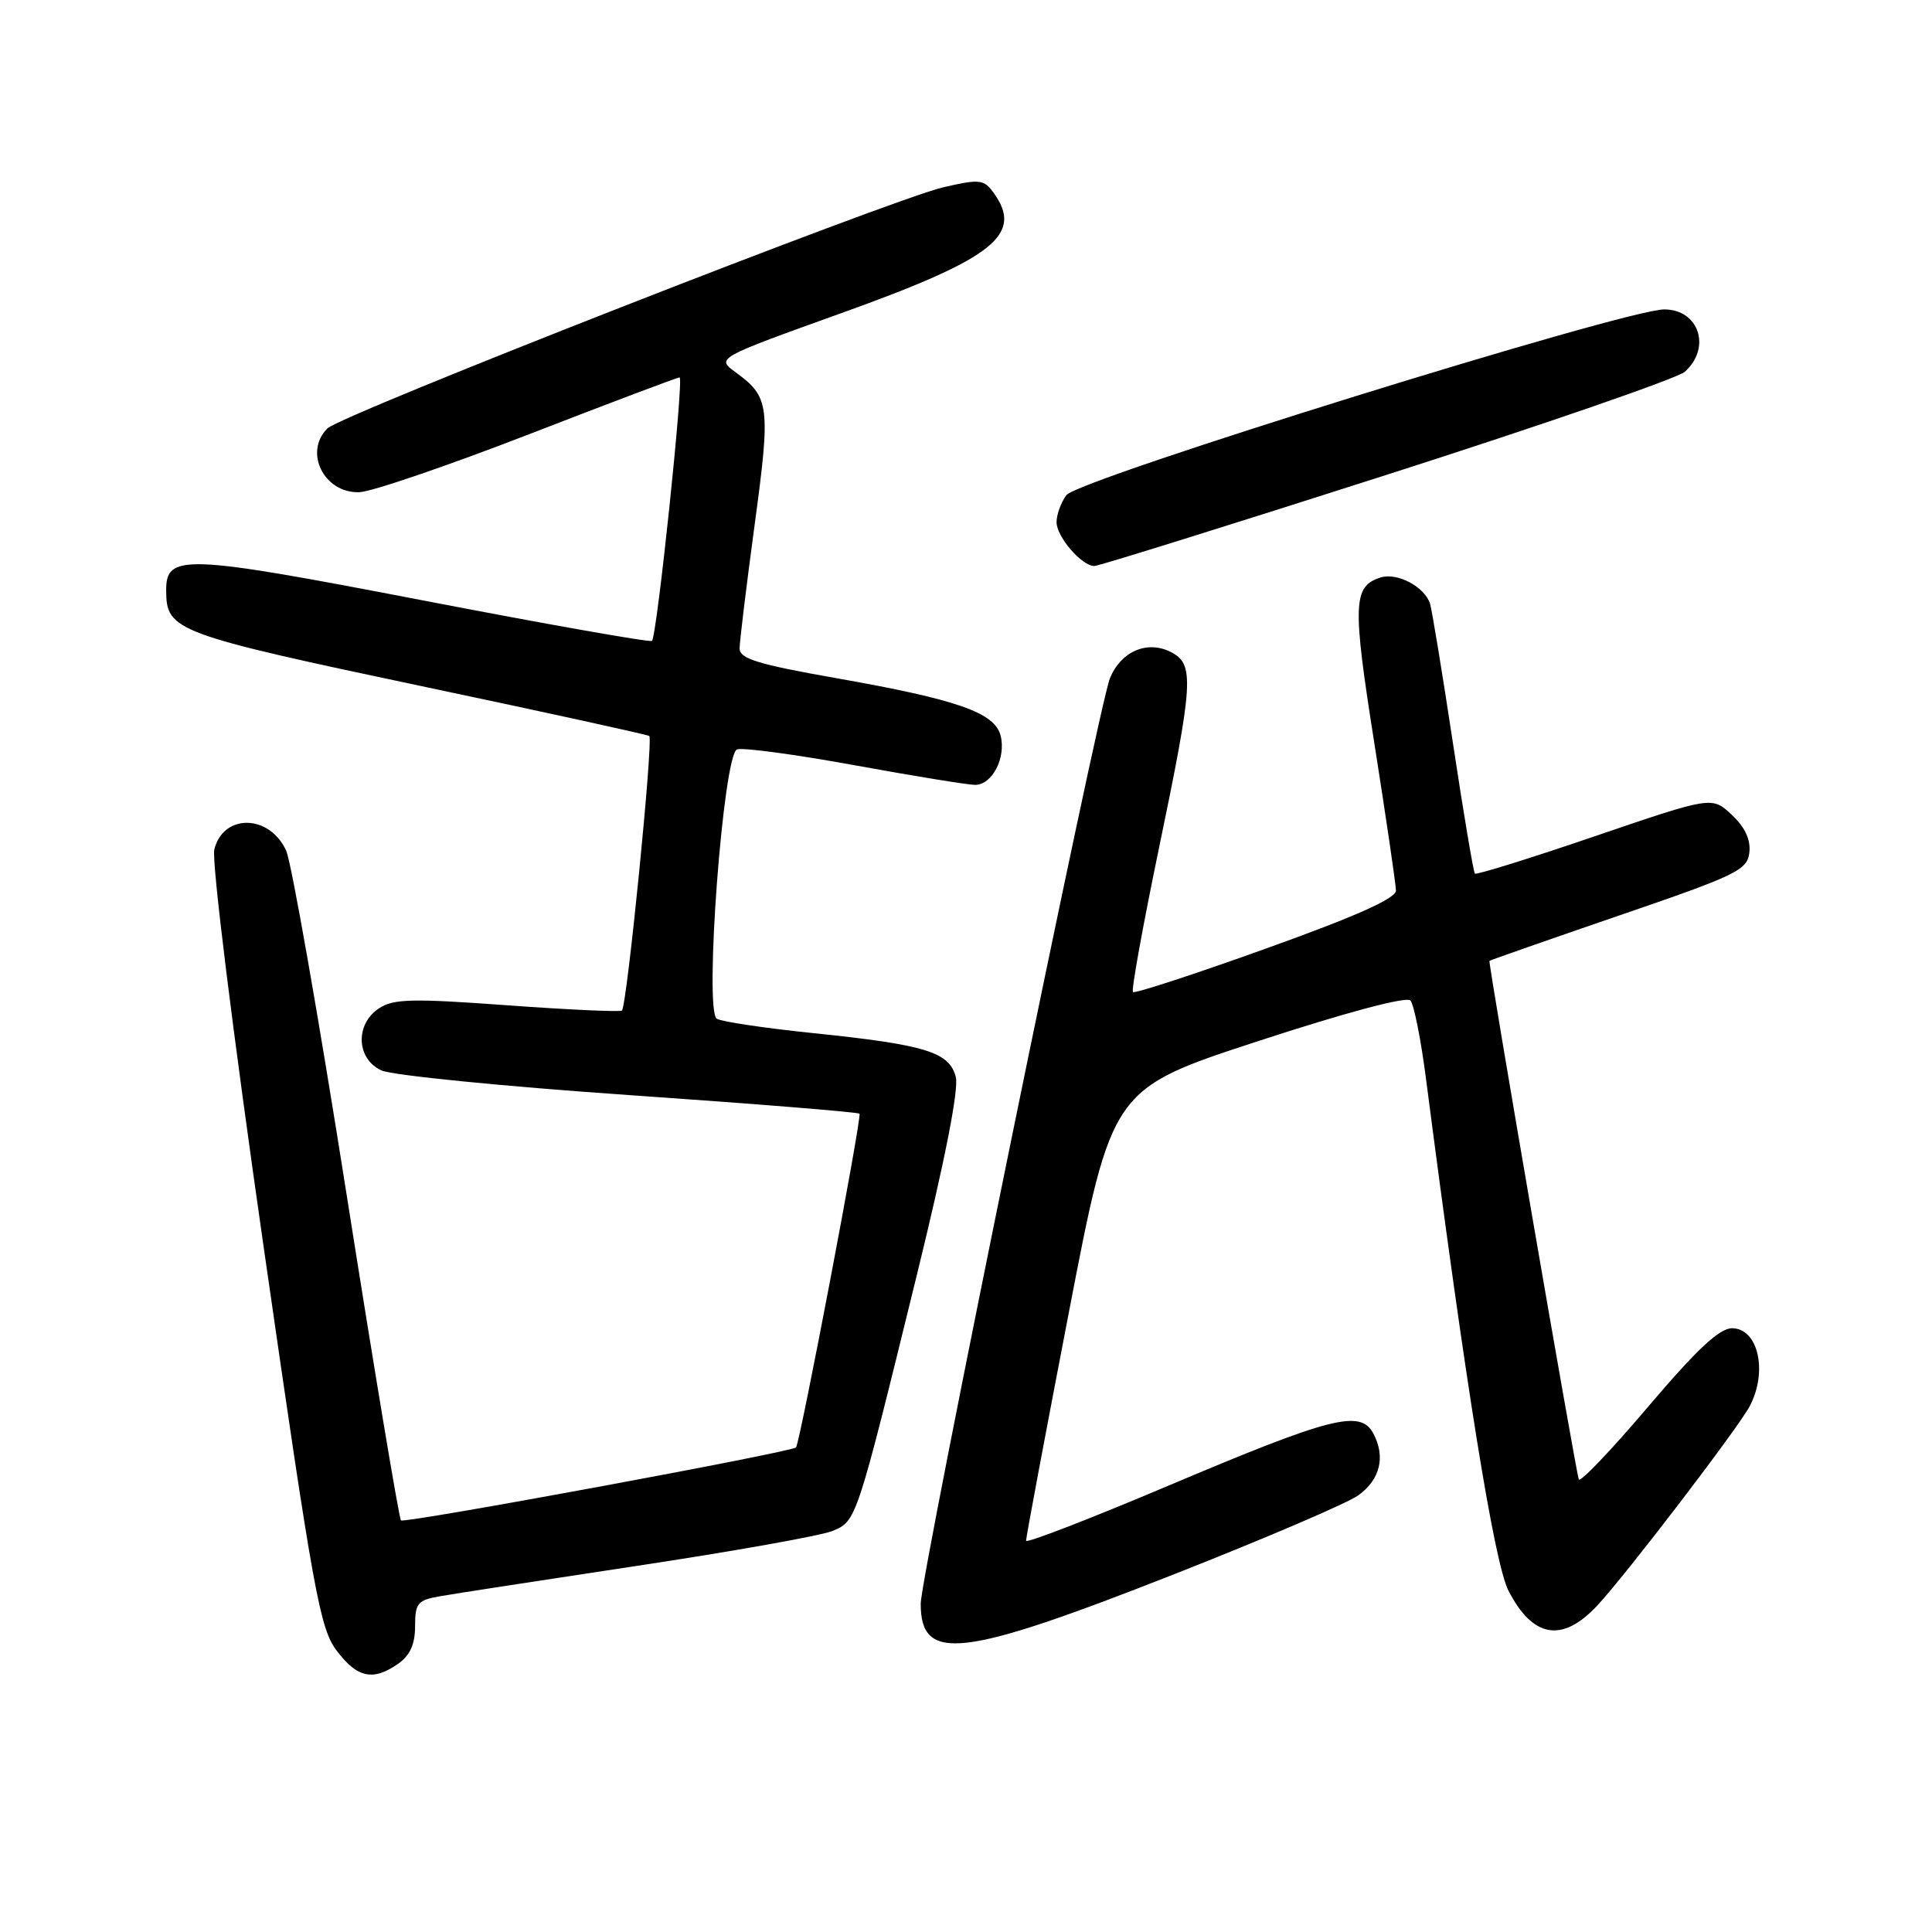 <?xml version="1.0" encoding="UTF-8" standalone="no"?>
<!DOCTYPE svg PUBLIC "-//W3C//DTD SVG 1.1//EN" "http://www.w3.org/Graphics/SVG/1.1/DTD/svg11.dtd" >
<svg xmlns="http://www.w3.org/2000/svg" xmlns:xlink="http://www.w3.org/1999/xlink" version="1.1" viewBox="0 0 256 256">
 <g >
 <path fill="currentColor"
d=" M 52.78 220.44 C 54.33 219.35 55.00 217.87 55.00 215.49 C 55.00 212.44 55.33 212.03 58.25 211.52 C 60.04 211.20 71.85 209.38 84.50 207.47 C 97.15 205.56 108.74 203.49 110.25 202.88 C 113.50 201.56 113.44 201.73 121.50 168.89 C 125.20 153.81 127.06 144.36 126.65 142.72 C 125.81 139.40 122.68 138.44 107.82 136.90 C 101.39 136.24 95.61 135.38 94.98 134.99 C 93.28 133.94 95.83 100.00 97.66 99.30 C 98.38 99.02 105.39 99.97 113.24 101.40 C 121.08 102.83 128.27 104.00 129.21 104.00 C 131.47 104.00 133.32 100.42 132.59 97.49 C 131.82 94.42 126.87 92.69 110.75 89.85 C 100.43 88.03 98.00 87.28 98.00 85.93 C 98.00 85.02 98.90 77.65 99.99 69.56 C 102.13 53.78 101.98 52.61 97.46 49.32 C 94.90 47.45 94.90 47.45 111.54 41.47 C 131.77 34.21 135.70 31.08 131.62 25.49 C 130.36 23.77 129.78 23.71 125.02 24.81 C 118.21 26.38 45.17 54.97 43.38 56.77 C 40.22 59.92 42.94 65.37 47.60 65.22 C 49.20 65.18 59.27 61.73 70.00 57.58 C 80.72 53.42 89.75 50.01 90.05 50.01 C 90.65 50.00 87.06 84.22 86.39 84.92 C 86.18 85.15 72.55 82.74 56.11 79.57 C 24.29 73.44 21.98 73.35 22.02 78.29 C 22.05 83.60 23.17 84.01 56.67 91.09 C 72.51 94.43 85.72 97.33 86.03 97.52 C 86.60 97.87 83.09 133.18 82.41 133.90 C 82.21 134.11 75.39 133.80 67.27 133.21 C 54.71 132.29 52.16 132.34 50.25 133.59 C 47.03 135.68 47.19 140.31 50.55 141.84 C 51.95 142.48 66.69 143.95 83.30 145.10 C 99.91 146.25 113.68 147.36 113.89 147.57 C 114.24 147.91 106.03 191.06 105.48 191.79 C 105.02 192.39 53.56 201.90 53.13 201.46 C 52.88 201.21 49.63 181.76 45.92 158.24 C 42.21 134.73 38.61 114.24 37.92 112.72 C 35.71 107.88 29.60 107.77 28.40 112.55 C 28.02 114.06 30.81 136.54 34.95 165.34 C 41.55 211.20 42.38 215.78 44.63 218.75 C 47.37 222.35 49.44 222.78 52.78 220.44 Z  M 155.74 208.53 C 167.71 203.82 178.62 199.14 180.00 198.13 C 182.90 196.01 183.61 193.02 181.97 189.94 C 180.25 186.74 176.45 187.71 154.75 196.89 C 144.44 201.25 135.98 204.52 135.96 204.16 C 135.94 203.80 138.49 190.18 141.63 173.90 C 147.33 144.29 147.33 144.29 166.69 137.96 C 178.37 134.14 186.37 132.01 186.89 132.57 C 187.35 133.08 188.29 137.78 188.96 143.00 C 194.20 183.50 197.99 207.06 199.87 210.75 C 203.09 217.05 207.00 217.72 211.64 212.75 C 215.47 208.65 230.31 189.23 231.85 186.32 C 234.27 181.72 232.97 176.00 229.50 176.00 C 227.83 176.00 224.82 178.82 218.36 186.43 C 213.49 192.17 209.36 196.49 209.20 196.03 C 208.77 194.84 197.17 127.54 197.36 127.32 C 197.45 127.23 205.16 124.53 214.51 121.32 C 230.13 115.97 231.52 115.30 231.80 112.97 C 231.99 111.27 231.23 109.62 229.47 107.97 C 226.85 105.51 226.85 105.51 211.31 110.81 C 202.77 113.73 195.62 115.95 195.43 115.76 C 195.24 115.57 193.93 107.78 192.52 98.46 C 191.11 89.13 189.74 80.82 189.49 80.00 C 188.79 77.76 185.14 75.82 182.94 76.52 C 179.27 77.68 179.18 79.97 182.11 98.50 C 183.67 108.40 184.96 117.17 184.97 118.00 C 184.99 119.04 179.74 121.39 167.77 125.68 C 158.29 129.09 150.35 131.68 150.12 131.45 C 149.89 131.22 151.41 122.81 153.49 112.77 C 158.17 90.26 158.31 87.99 155.11 86.38 C 151.99 84.81 148.51 86.33 147.07 89.88 C 145.54 93.66 122.00 208.79 122.00 212.49 C 122.00 220.34 127.32 219.72 155.74 208.53 Z  M 183.76 62.91 C 204.52 56.26 222.29 50.12 223.25 49.26 C 226.80 46.08 225.12 41.00 220.52 41.00 C 215.34 41.00 142.82 63.52 141.30 65.61 C 140.58 66.58 140.00 68.20 140.00 69.19 C 140.00 71.13 143.34 75.00 145.01 75.00 C 145.57 75.00 163.00 69.56 183.76 62.91 Z "/>
</g>
</svg>